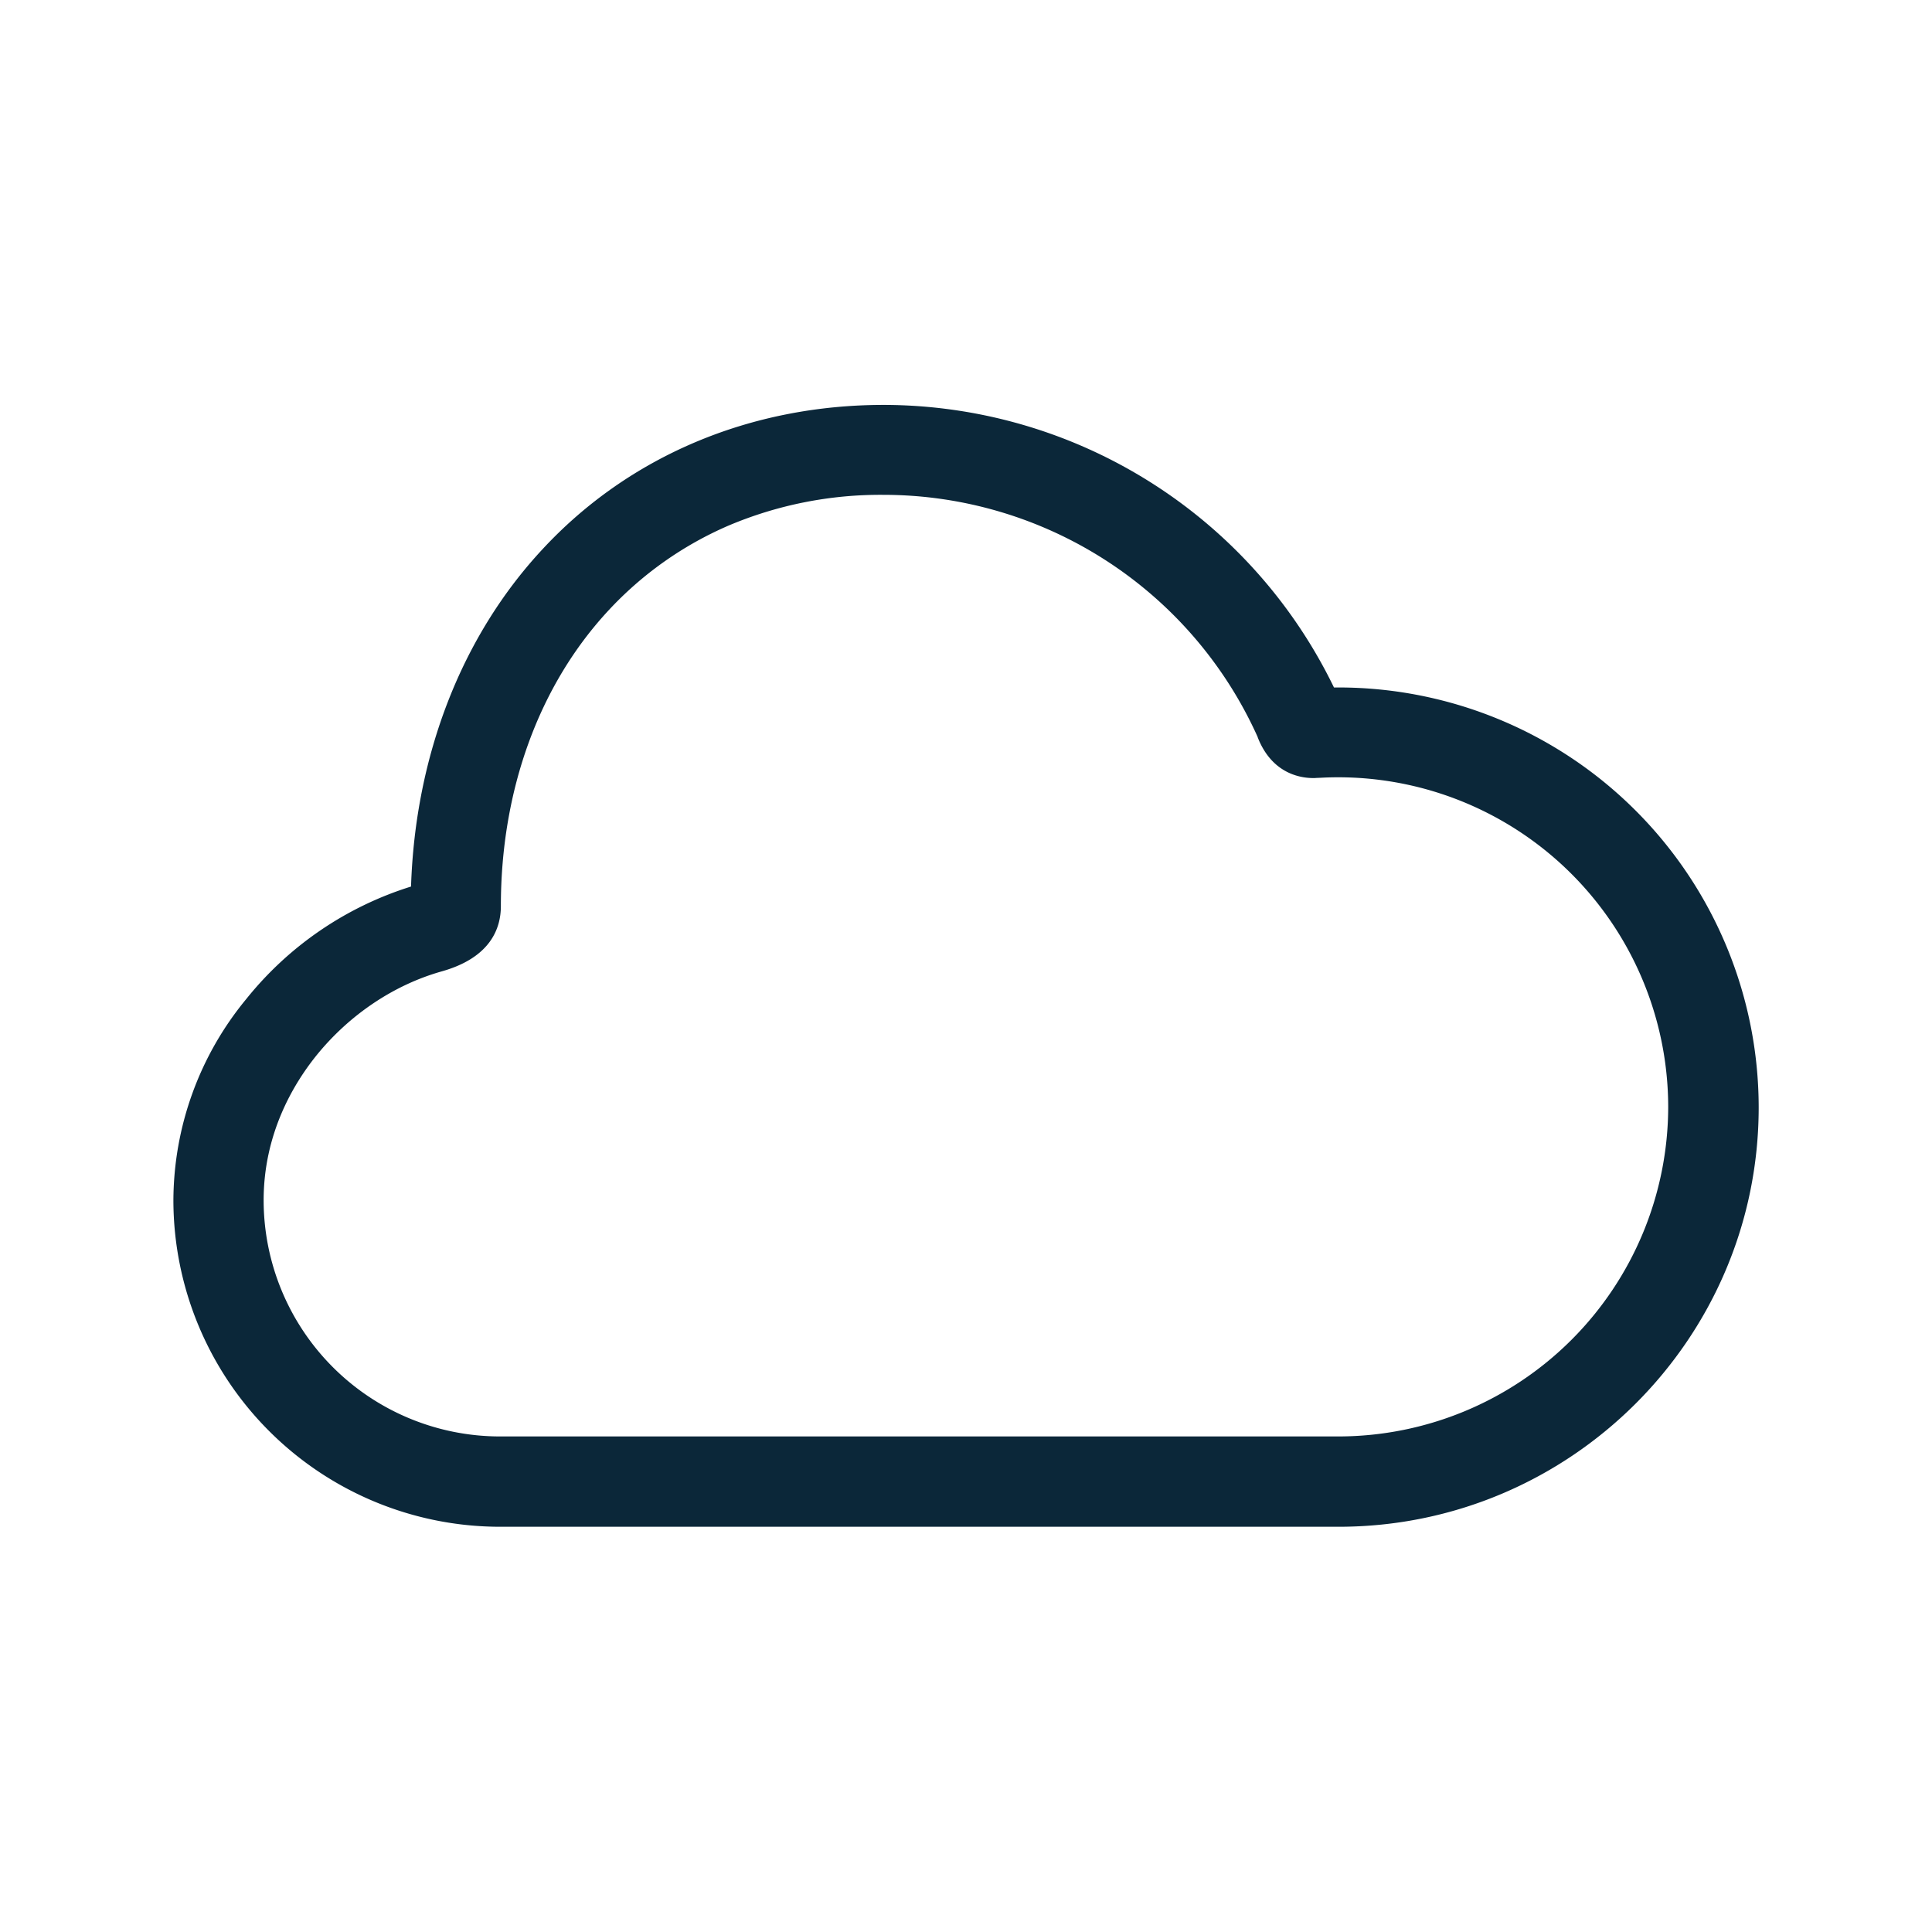 <svg xmlns="http://www.w3.org/2000/svg" width="24" height="24" fill="none"><path fill="#0B2739" d="M6.208 18.966h10.42c2.874 0 5.219-2.334 5.219-5.21A5.22 5.22 0 0 0 16.63 8.54h-.059a6.224 6.224 0 0 0-5.594-3.51c-1.658 0-3.165.636-4.238 1.793-1.005 1.08-1.58 2.563-1.633 4.19a4.241 4.241 0 0 0-2.045 1.395 3.95 3.95 0 0 0-.907 2.504 4.06 4.06 0 0 0 4.053 4.054ZM9.048 6.53a4.84 4.84 0 0 1 1.928-.383 5.098 5.098 0 0 1 4.647 3.008l.002.008c.185.468.56.507.712.502.02-.002.041-.002.061-.003l.062-.003a4.1 4.1 0 0 1 4.263 4.09 4.1 4.1 0 0 1-4.095 4.095H6.208a2.937 2.937 0 0 1-2.933-2.933c0-.815.359-1.431.656-1.8.409-.505.96-.875 1.552-1.043.61-.17.739-.535.739-.812 0-1.44.473-2.742 1.336-3.672.418-.451.925-.81 1.49-1.054Z"/></svg>